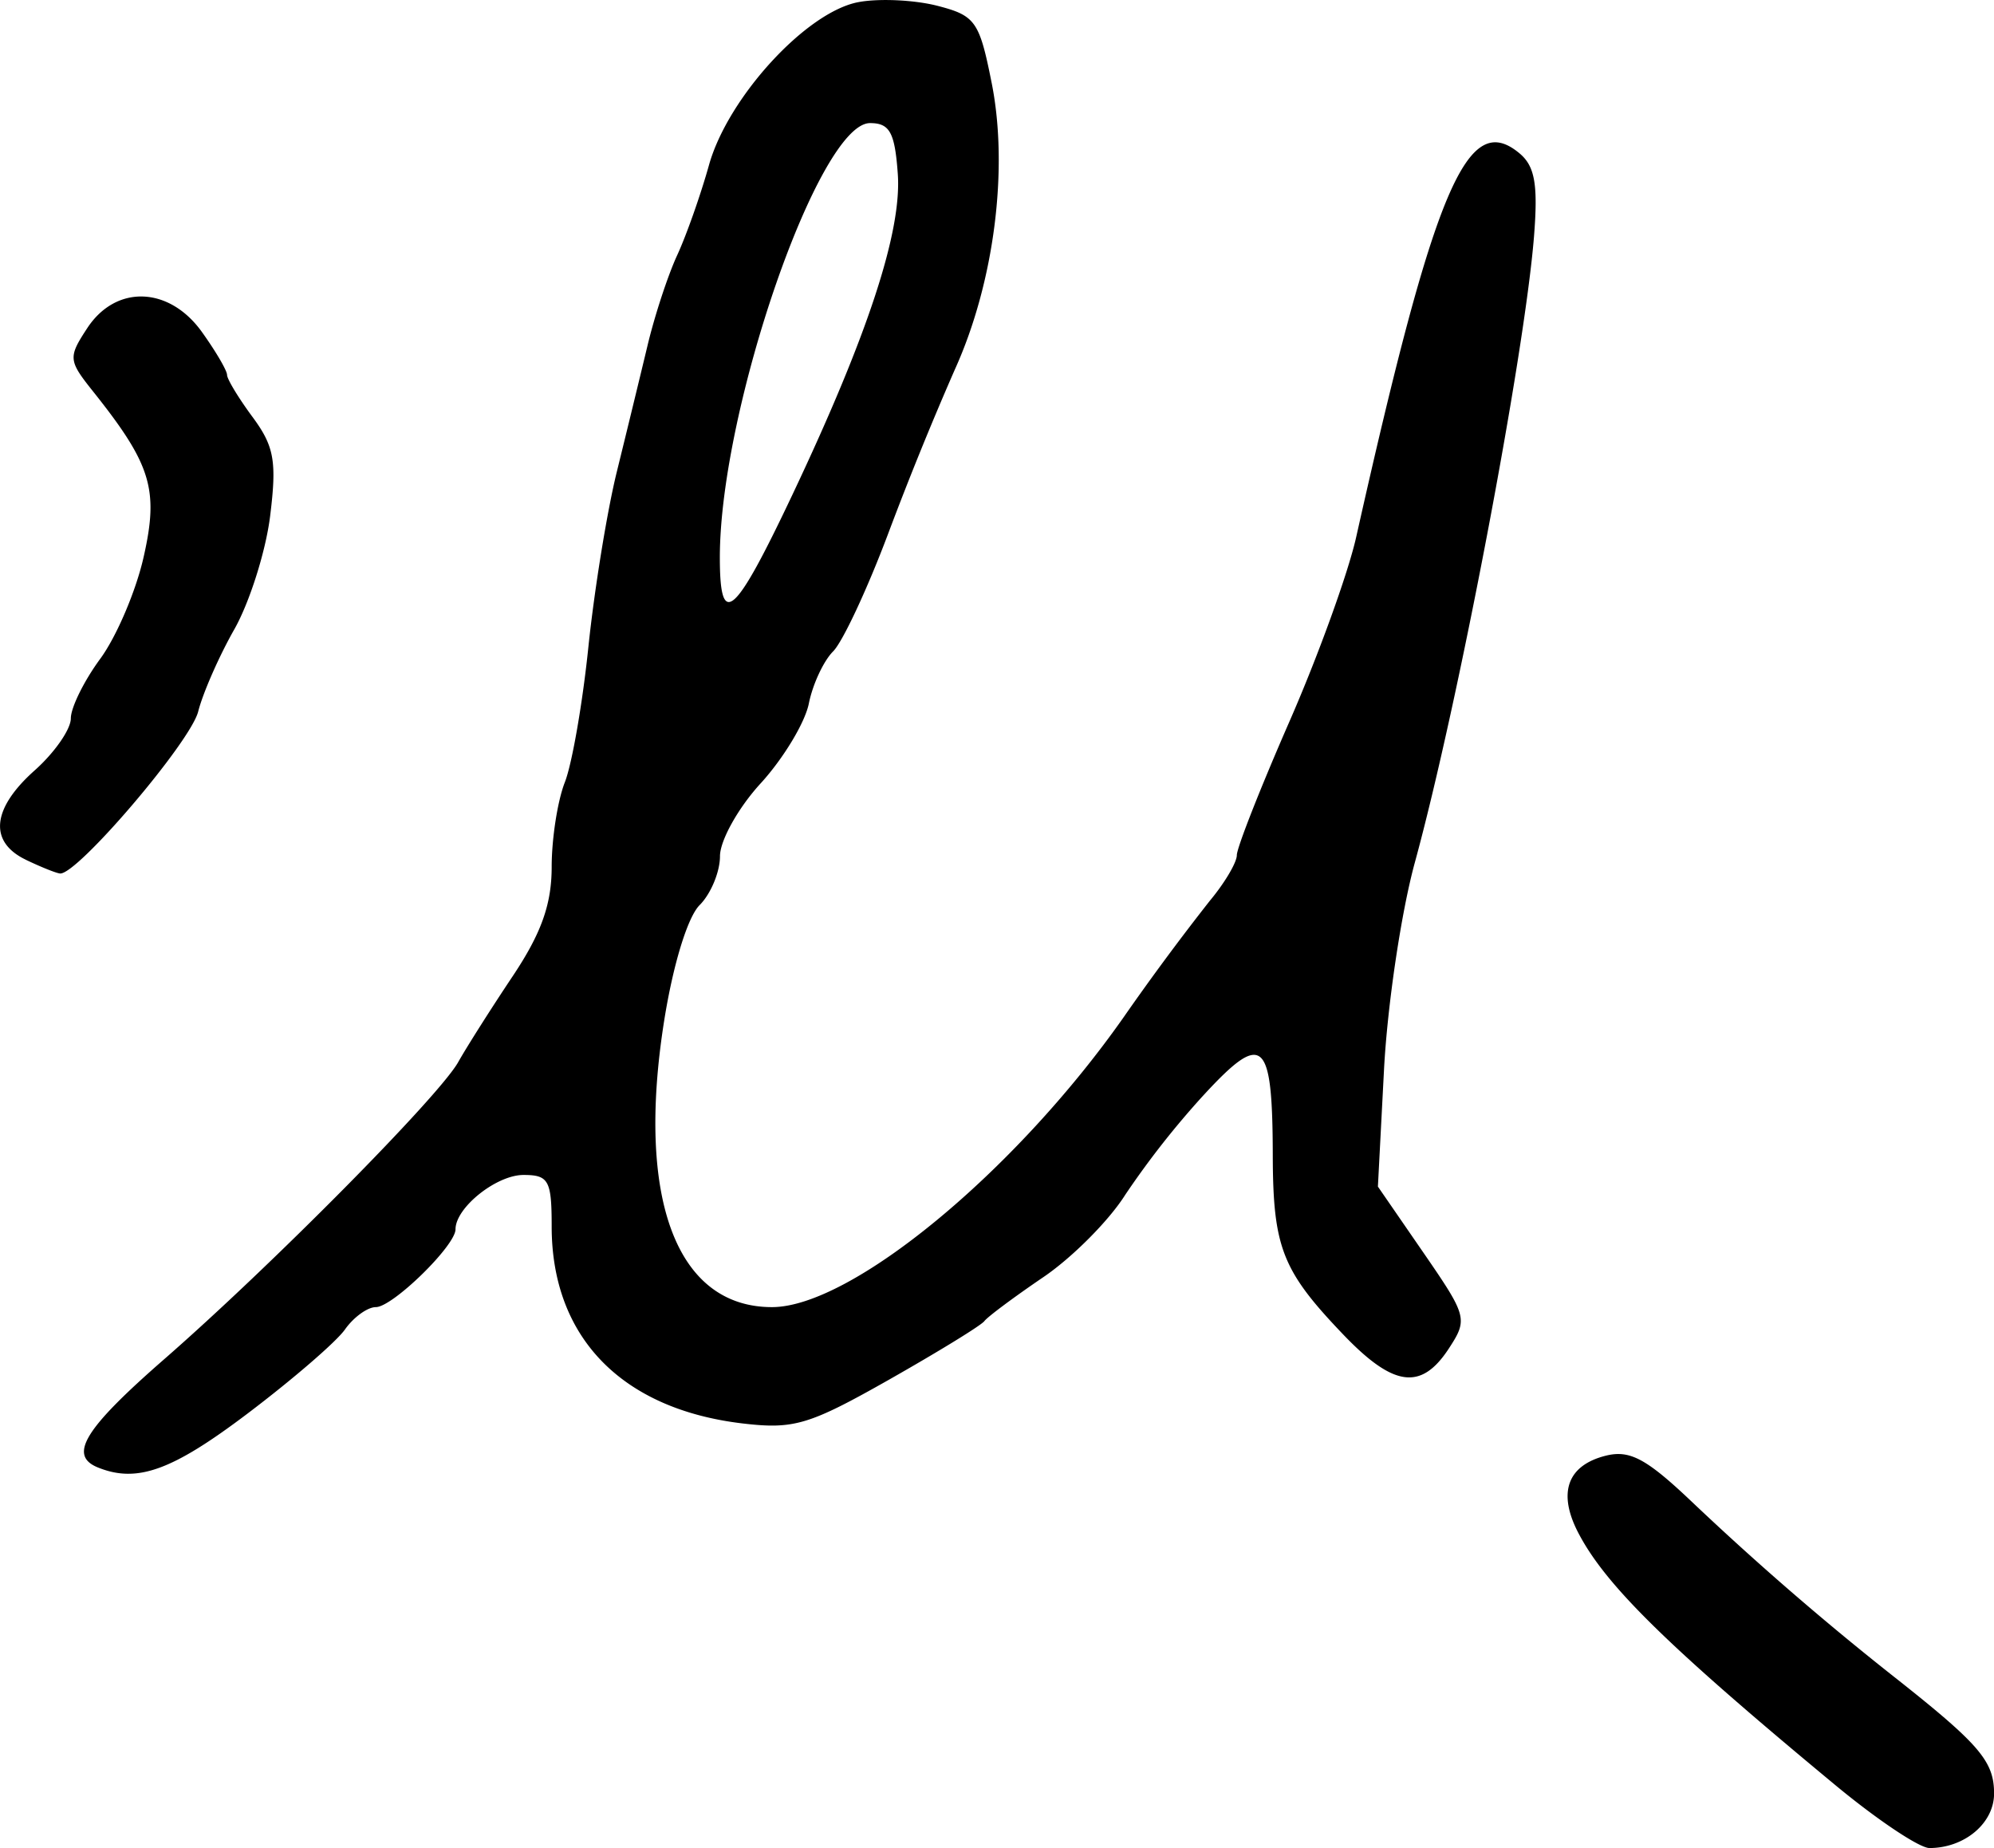 <svg xmlns="http://www.w3.org/2000/svg" height="25.101" width="27.083"><path d="M.35 11.677c-.506-.244-.46-.696.122-1.214.269-.24.49-.557.49-.705 0-.147.18-.512.401-.812.22-.3.487-.925.59-1.39.205-.91.1-1.25-.691-2.242-.334-.419-.337-.46-.077-.857.39-.595 1.116-.569 1.561.057.186.26.338.52.338.578 0 .057.156.315.347.573.294.398.33.602.238 1.345-.06.481-.28 1.174-.487 1.539-.207.364-.427.866-.49 1.115-.104.415-1.649 2.226-1.877 2.2-.054-.005-.264-.09-.466-.187zm10.42-4.973c1.02-2.157 1.48-3.562 1.424-4.342-.04-.564-.11-.69-.377-.69-.695 0-2.04 3.89-2.04 5.9 0 .987.198.813.993-.868zM1.33 19.932c-.405-.164-.185-.523.894-1.465 1.455-1.269 3.737-3.575 3.999-4.04.115-.205.448-.73.74-1.167.39-.584.53-.978.53-1.486 0-.381.08-.9.18-1.152.098-.253.242-1.084.32-1.848.08-.763.252-1.828.385-2.367.133-.539.32-1.31.417-1.714.096-.404.277-.955.402-1.225.125-.27.319-.82.432-1.224.256-.919 1.323-2.083 2.03-2.215.28-.053.76-.03 1.07.049.52.134.573.209.74 1.048.233 1.167.034 2.715-.5 3.893a45.576 45.576 0 00-.912 2.246c-.279.74-.612 1.453-.741 1.582-.13.13-.278.448-.33.708-.052.26-.345.745-.65 1.08-.307.333-.557.781-.557.994 0 .213-.124.512-.276.664-.163.162-.36.805-.481 1.564-.386 2.425.167 3.897 1.463 3.897 1.073 0 3.295-1.83 4.772-3.931a34.15 34.15 0 011.175-1.588c.202-.242.367-.521.367-.62 0-.1.32-.913.711-1.807.392-.894.801-2.025.91-2.513 1.066-4.756 1.51-5.8 2.215-5.215.213.176.256.424.2 1.134-.131 1.627-1.03 6.351-1.618 8.5-.185.673-.373 1.939-.419 2.813l-.083 1.59.616.894c.599.87.608.906.345 1.309-.375.57-.75.52-1.436-.198-.828-.866-.95-1.18-.953-2.439-.004-1.572-.132-1.684-.937-.811a11.68 11.68 0 00-1.067 1.357c-.22.35-.722.854-1.115 1.12-.394.268-.753.535-.798.595-.045.06-.628.417-1.294.795-1.088.616-1.292.677-1.99.595-1.645-.195-2.593-1.173-2.593-2.675 0-.626-.04-.7-.383-.7-.368 0-.923.444-.923.738 0 .223-.855 1.057-1.082 1.057-.113 0-.302.137-.419.303-.117.167-.713.681-1.324 1.143-1.025.775-1.5.947-2.032.732zm23.6 4.316c-2.277-1.887-3.117-2.71-3.49-3.422-.287-.547-.155-.922.37-1.054.326-.081.551.039 1.166.623a40.164 40.164 0 002.8 2.42c1.115.883 1.308 1.112 1.308 1.546 0 .402-.4.74-.878.74-.136 0-.71-.384-1.276-.853z"/></svg>